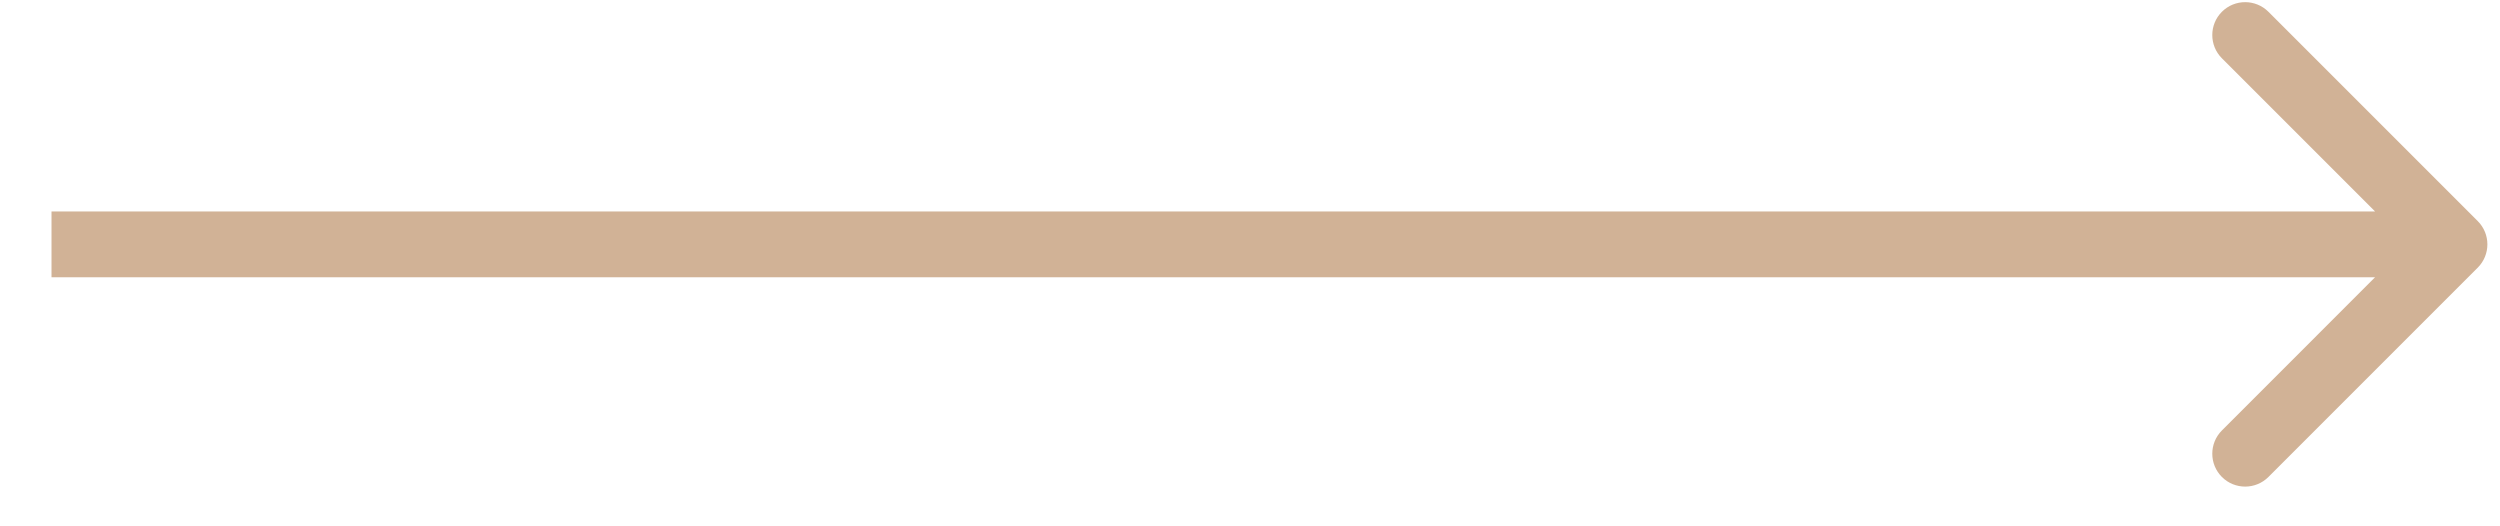 <svg width="38" height="8" viewBox="0 0 38 8" fill="none" xmlns="http://www.w3.org/2000/svg">
<path d="M37.662 3.361C37.857 3.556 37.857 3.873 37.662 4.068L34.48 7.25C34.285 7.445 33.968 7.445 33.773 7.25C33.578 7.055 33.578 6.738 33.773 6.543L36.601 3.714L33.773 0.886C33.578 0.691 33.578 0.374 33.773 0.179C33.968 -0.016 34.285 -0.016 34.48 0.179L37.662 3.361ZM0.783 3.214L37.308 3.214L37.308 4.214L0.783 4.214L0.783 3.214Z" fill="#D1B296"/>
</svg>

